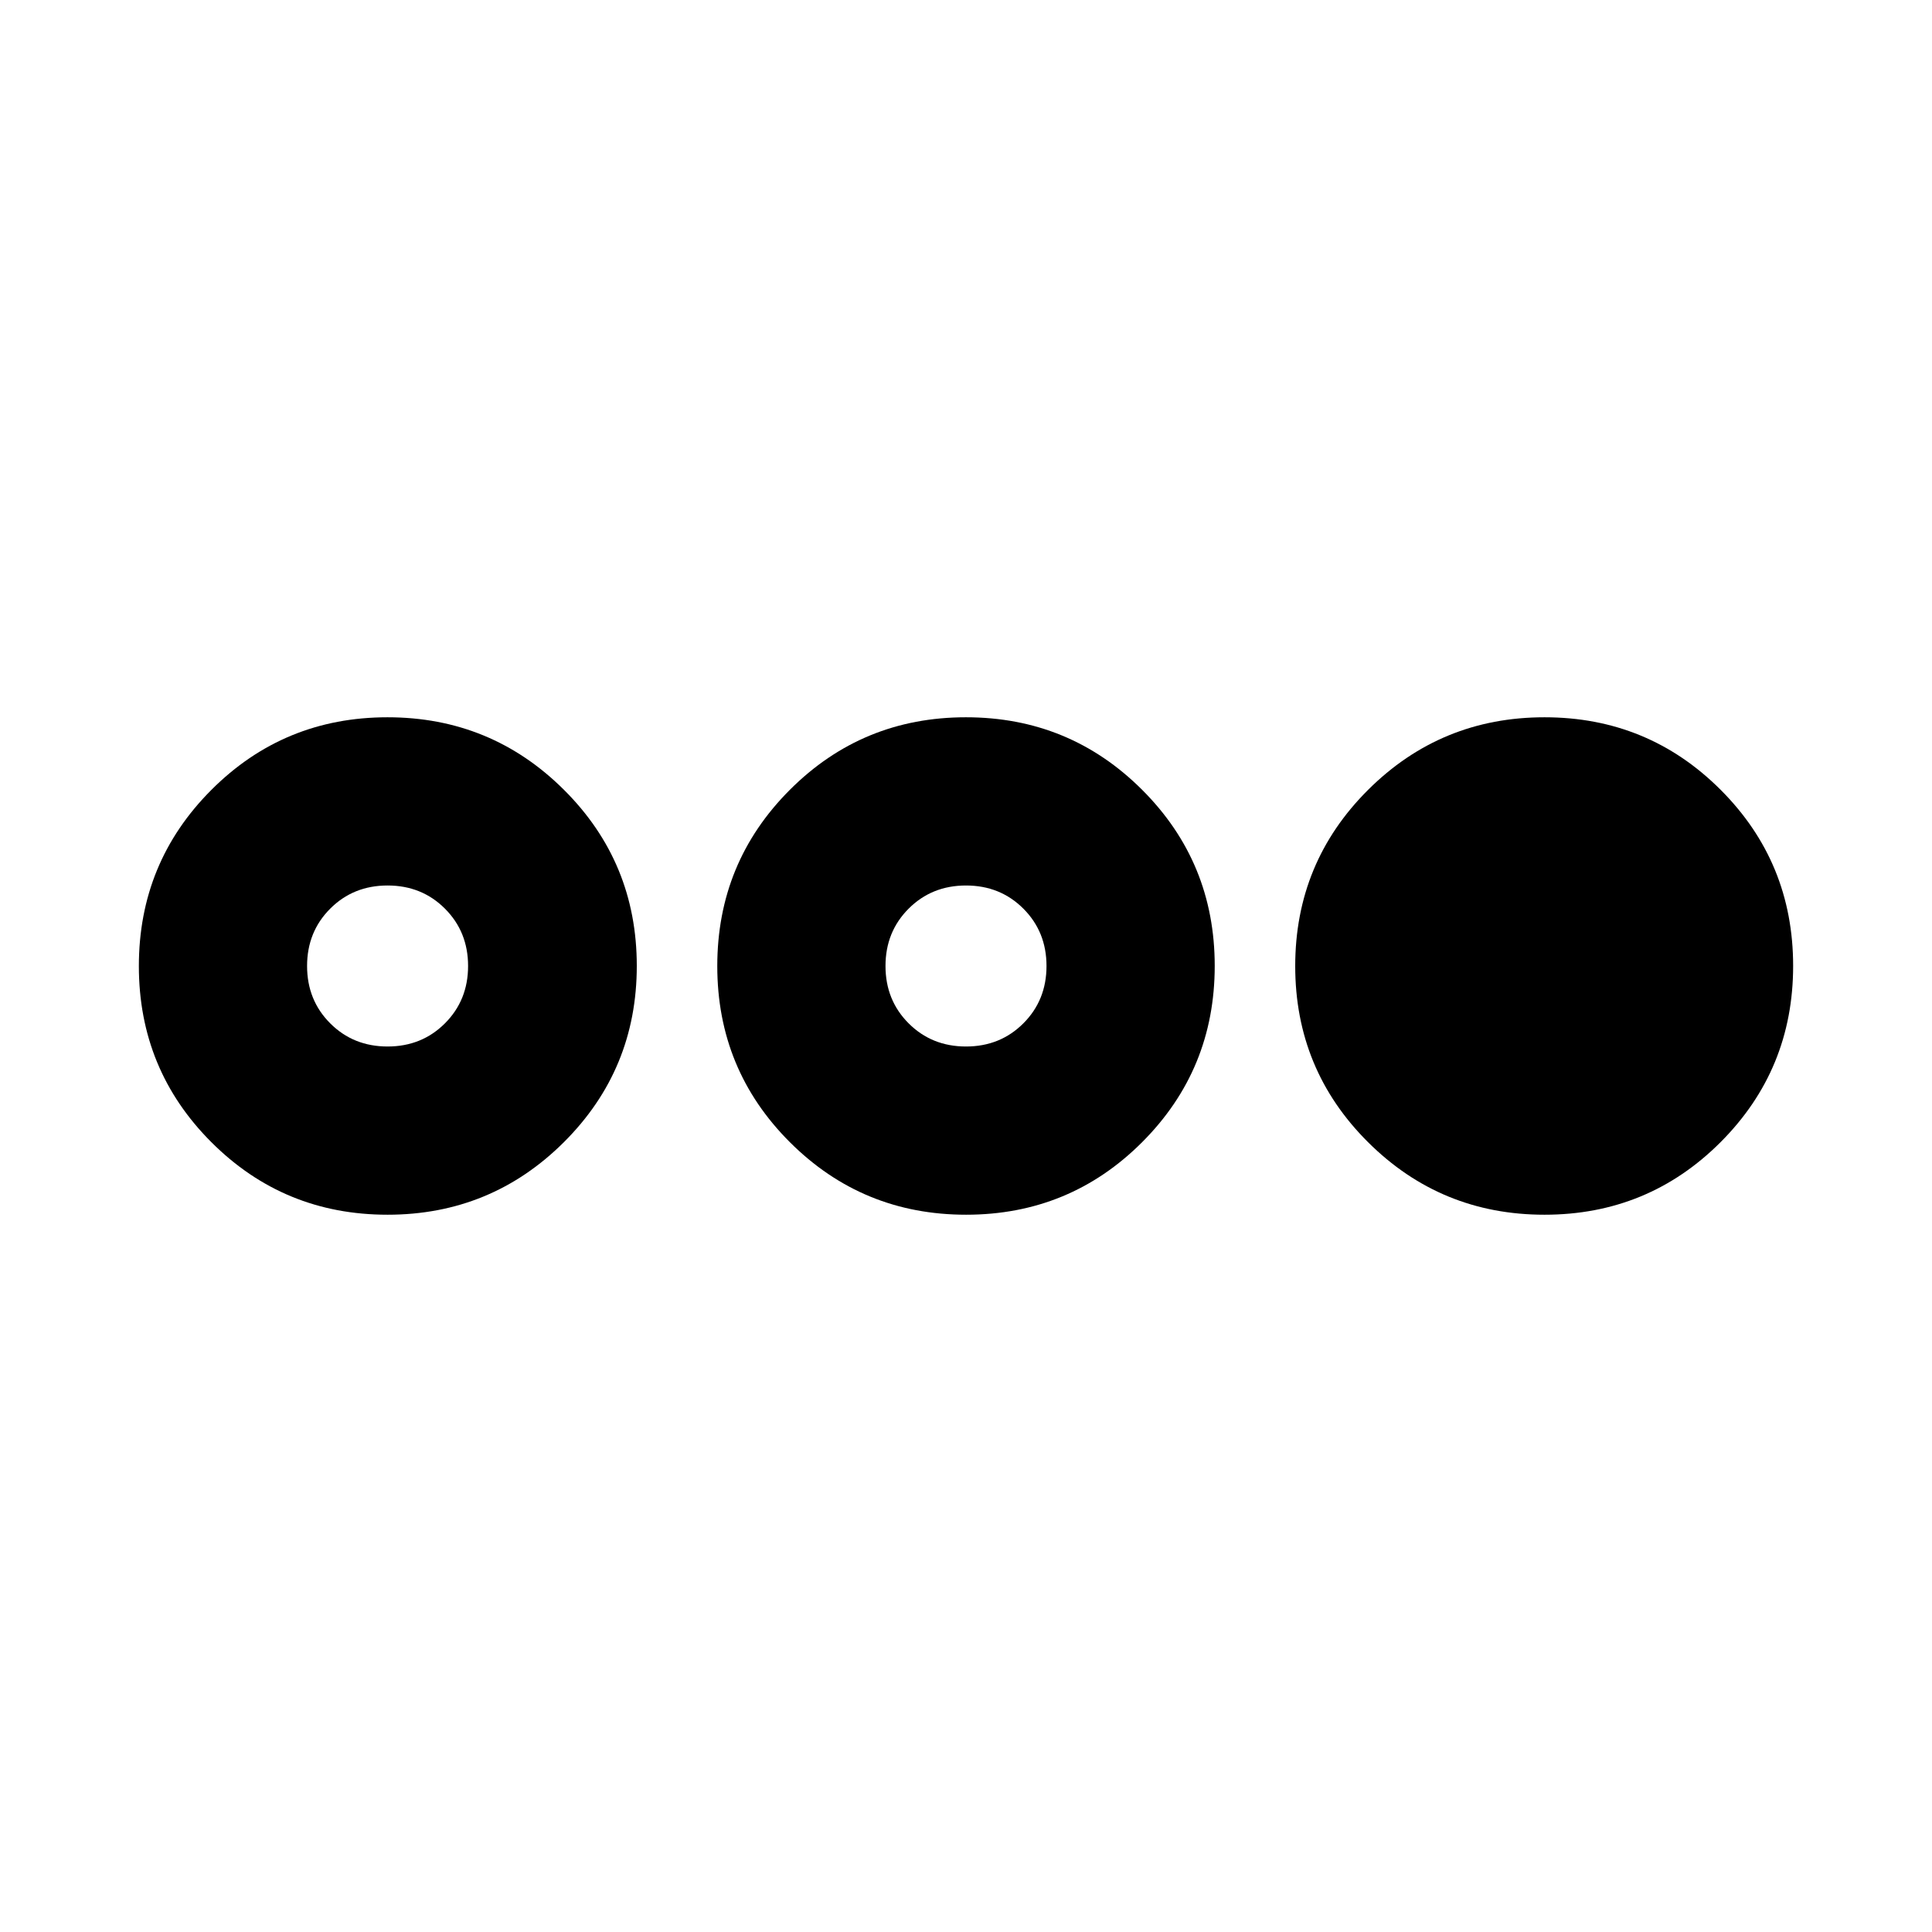 <svg xmlns="http://www.w3.org/2000/svg" height="24" viewBox="0 -960 960 960" width="24"><path d="M192.545-356.413q-51.477 0-87.511-36.034T69-479.958q0-51.477 36.034-87.553t87.511-36.076q51.477 0 87.672 36.034 36.196 36.034 36.196 87.511t-36.196 87.553q-36.195 36.076-87.672 36.076Zm.042-83.587q17 0 28.5-11.5t11.5-28.5q0-17-11.5-28.5t-28.5-11.5q-17 0-28.5 11.5t-11.5 28.5q0 17 11.5 28.5t28.5 11.5Zm287.455 83.587q-51.477 0-87.553-36.034t-36.076-87.511q0-51.477 36.034-87.553t87.511-36.076q51.477 0 87.553 36.034t36.076 87.511q0 51.477-36.034 87.553t-87.511 36.076ZM480-440q17 0 28.5-11.5T520-480q0-17-11.5-28.5T480-520q-17 0-28.5 11.5T440-480q0 17 11.5 28.5T480-440Zm287.455 83.587q-51.477 0-87.672-36.034-36.196-36.034-36.196-87.511t36.196-87.553q36.195-36.076 87.672-36.076t87.511 36.034Q891-531.519 891-480.042t-36.034 87.553q-36.034 36.076-87.511 36.076Z"/></svg>